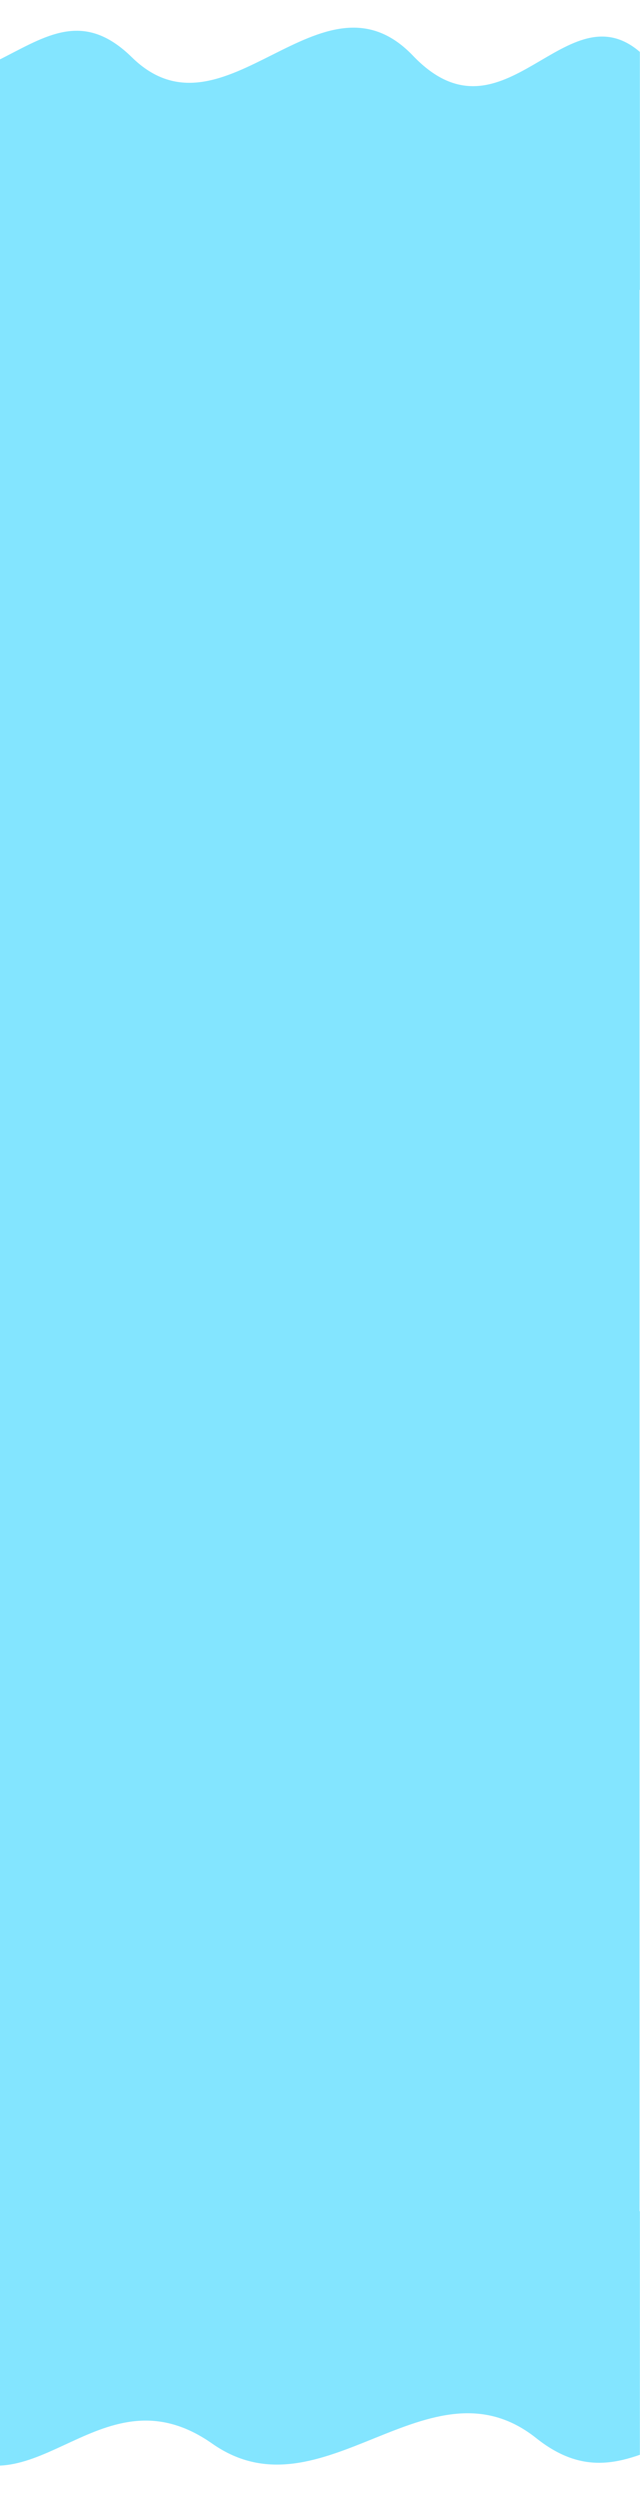 <svg width="640" height="2498" viewBox="0 0 640 2498" fill="none" xmlns="http://www.w3.org/2000/svg">
<mask id="mask0_323_1667" style="mask-type:alpha" maskUnits="userSpaceOnUse" x="-7" y="0" width="647" height="2498">
<rect x="-7" width="647" height="2498" fill="#C4C4C4"/>
</mask>
<g mask="url(#mask0_323_1667)">
<path d="M1209.24 2452.53C1050.68 2331.72 1054.89 2509.96 878.145 2430.47C701.396 2350.99 643.627 2521.66 536.242 2436.25C428.857 2350.84 322.537 2519.1 212.234 2441.72C101.931 2364.35 35.444 2512.43 -52.498 2446.2L-52.966 2221.2L1209.7 2199.87L1209.24 2452.53Z" fill="#83E5FF"/>
<path d="M-6.963 92.103H639.537V2249.1H-6.963V92.103Z" fill="#83E5FF"/>
<path d="M-451.643 31.745C-314.999 160.078 -317.363 -26.352 -164.643 58.999C-11.924 144.351 39.412 -33.384 131.929 57.285C224.446 147.953 321.344 -40.167 412.978 55.66C504.613 151.486 566.818 -16.038 642.611 54.332L641.392 289.614L-453.868 295.947L-451.643 31.745Z" fill="#83E5FF"/>
</g>
</svg>
